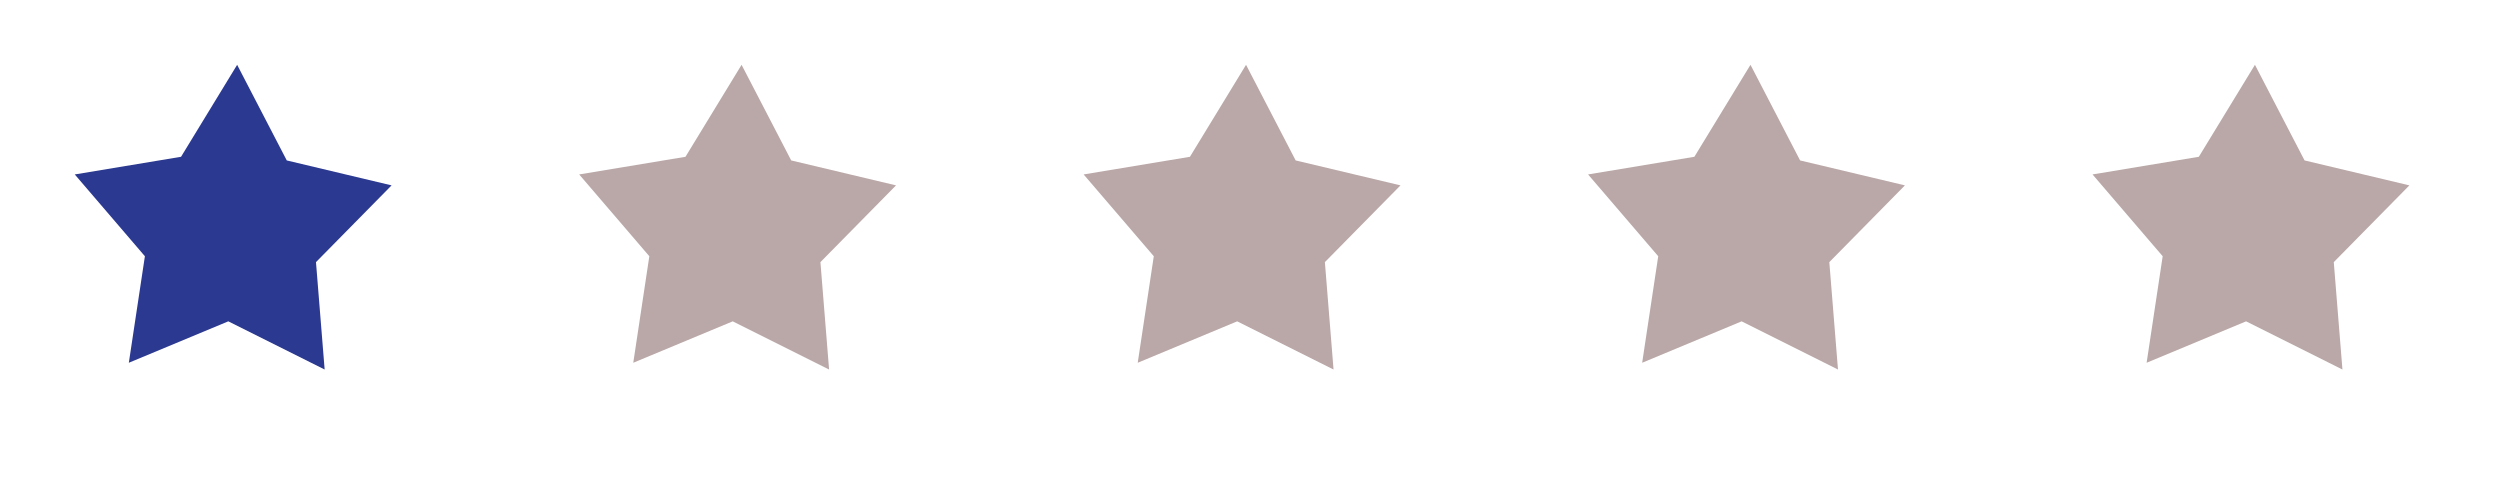 <svg width="120" height="23" viewBox="0 0 120 23" fill="none" xmlns="http://www.w3.org/2000/svg">
<path d="M15.583 17.737L10.958 15.424L6.184 17.412L6.955 12.299L3.589 8.373L8.69 7.526L11.383 3.111L13.765 7.701L18.796 8.898L15.167 12.582L15.583 17.737Z" fill="#2B3991"/>
<path d="M39.796 17.737L35.171 15.424L30.397 17.412L31.168 12.299L27.801 8.373L32.903 7.526L35.596 3.111L37.978 7.701L43.009 8.898L39.38 12.582L39.796 17.737Z" fill="#BAA7A7"/>
<path d="M64.01 17.737L59.385 15.424L54.611 17.412L55.382 12.299L52.015 8.373L57.117 7.526L59.81 3.111L62.192 7.701L67.223 8.898L63.594 12.582L64.01 17.737Z" fill="#BAA7A7"/>
<path d="M88.223 17.737L83.598 15.424L78.824 17.412L79.595 12.299L76.228 8.373L81.33 7.526L84.023 3.111L86.405 7.701L91.436 8.898L87.807 12.582L88.223 17.737Z" fill="#BAA7A7"/>
<path d="M112.437 17.737L107.812 15.424L103.038 17.412L103.809 12.299L100.442 8.373L105.544 7.526L108.237 3.111L110.619 7.701L115.65 8.898L112.021 12.582L112.437 17.737Z" fill="#BAA7A7"/>
</svg>
